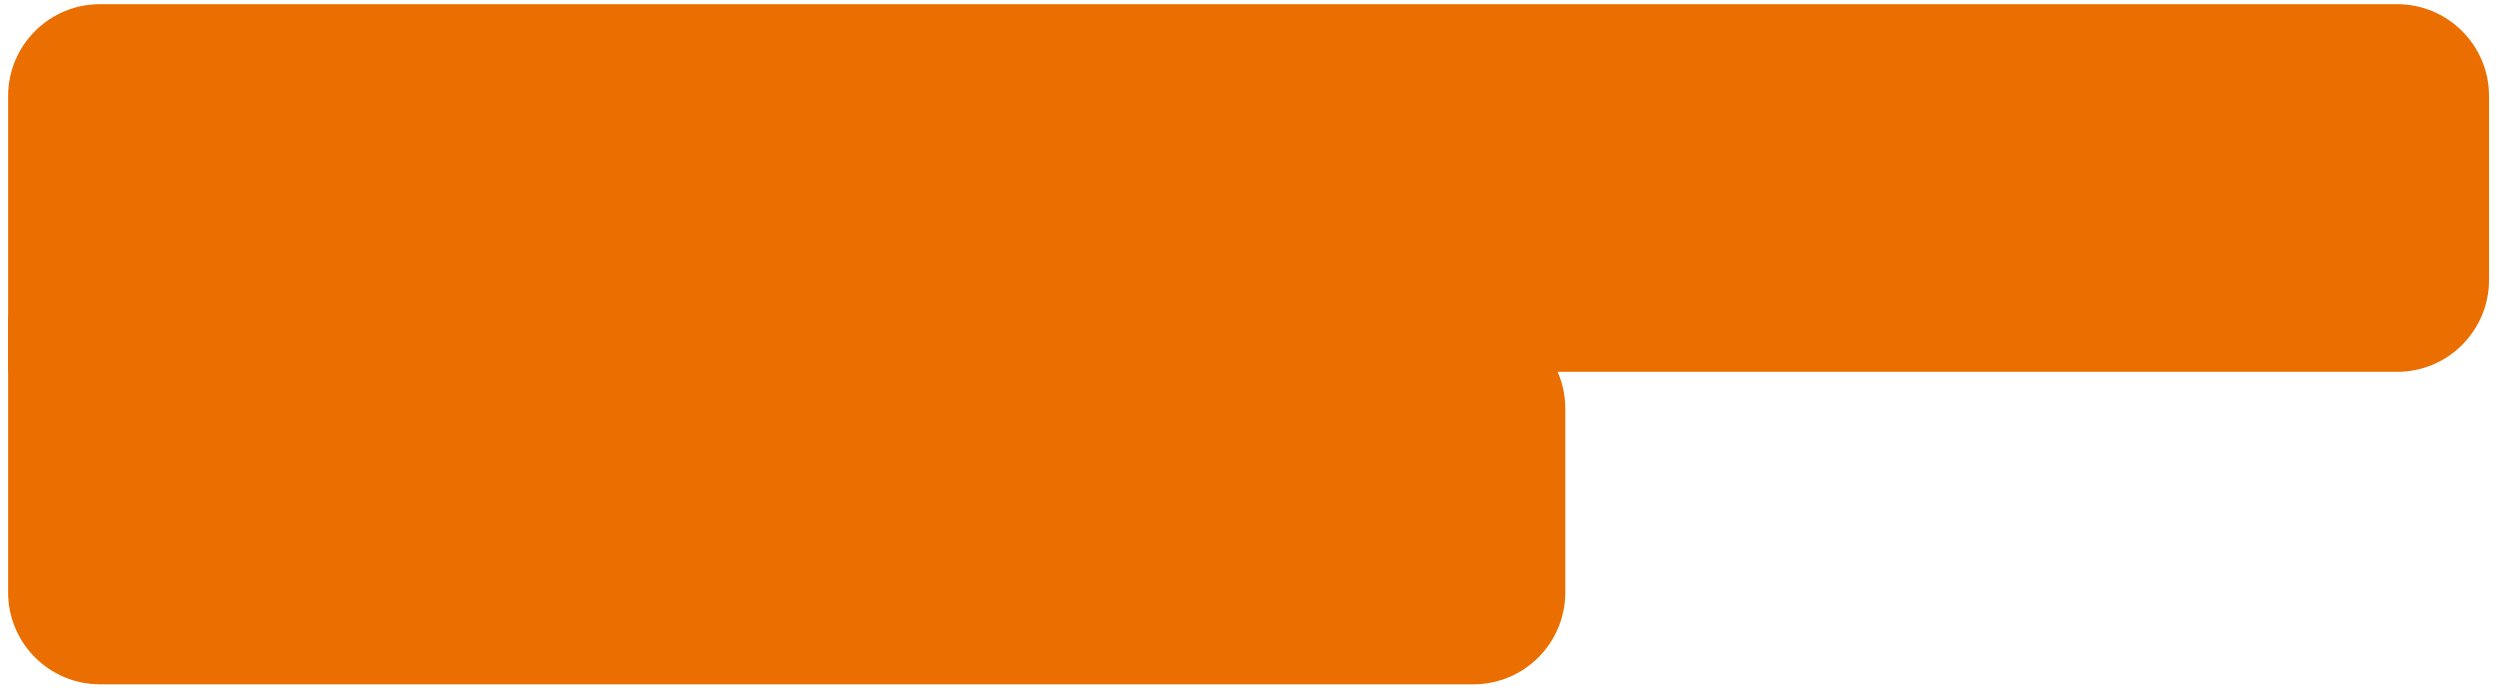 <svg width="136" height="38" viewBox="0 0 136 38" fill="none" xmlns="http://www.w3.org/2000/svg">
<path d="M0.441 5.227C0.441 2.465 2.68 0.227 5.441 0.227H130.404C133.165 0.227 135.404 2.465 135.404 5.227V15.227C135.404 17.988 133.165 20.227 130.404 20.227H0.441V5.227Z" fill="#EB6F00"/>
<path d="M0.441 17.227H80.152C82.914 17.227 85.152 19.466 85.152 22.227V32.227C85.152 34.989 82.914 37.227 80.152 37.227H5.441C2.68 37.227 0.441 34.989 0.441 32.227V17.227Z" fill="#EB6F00"/>
</svg>
